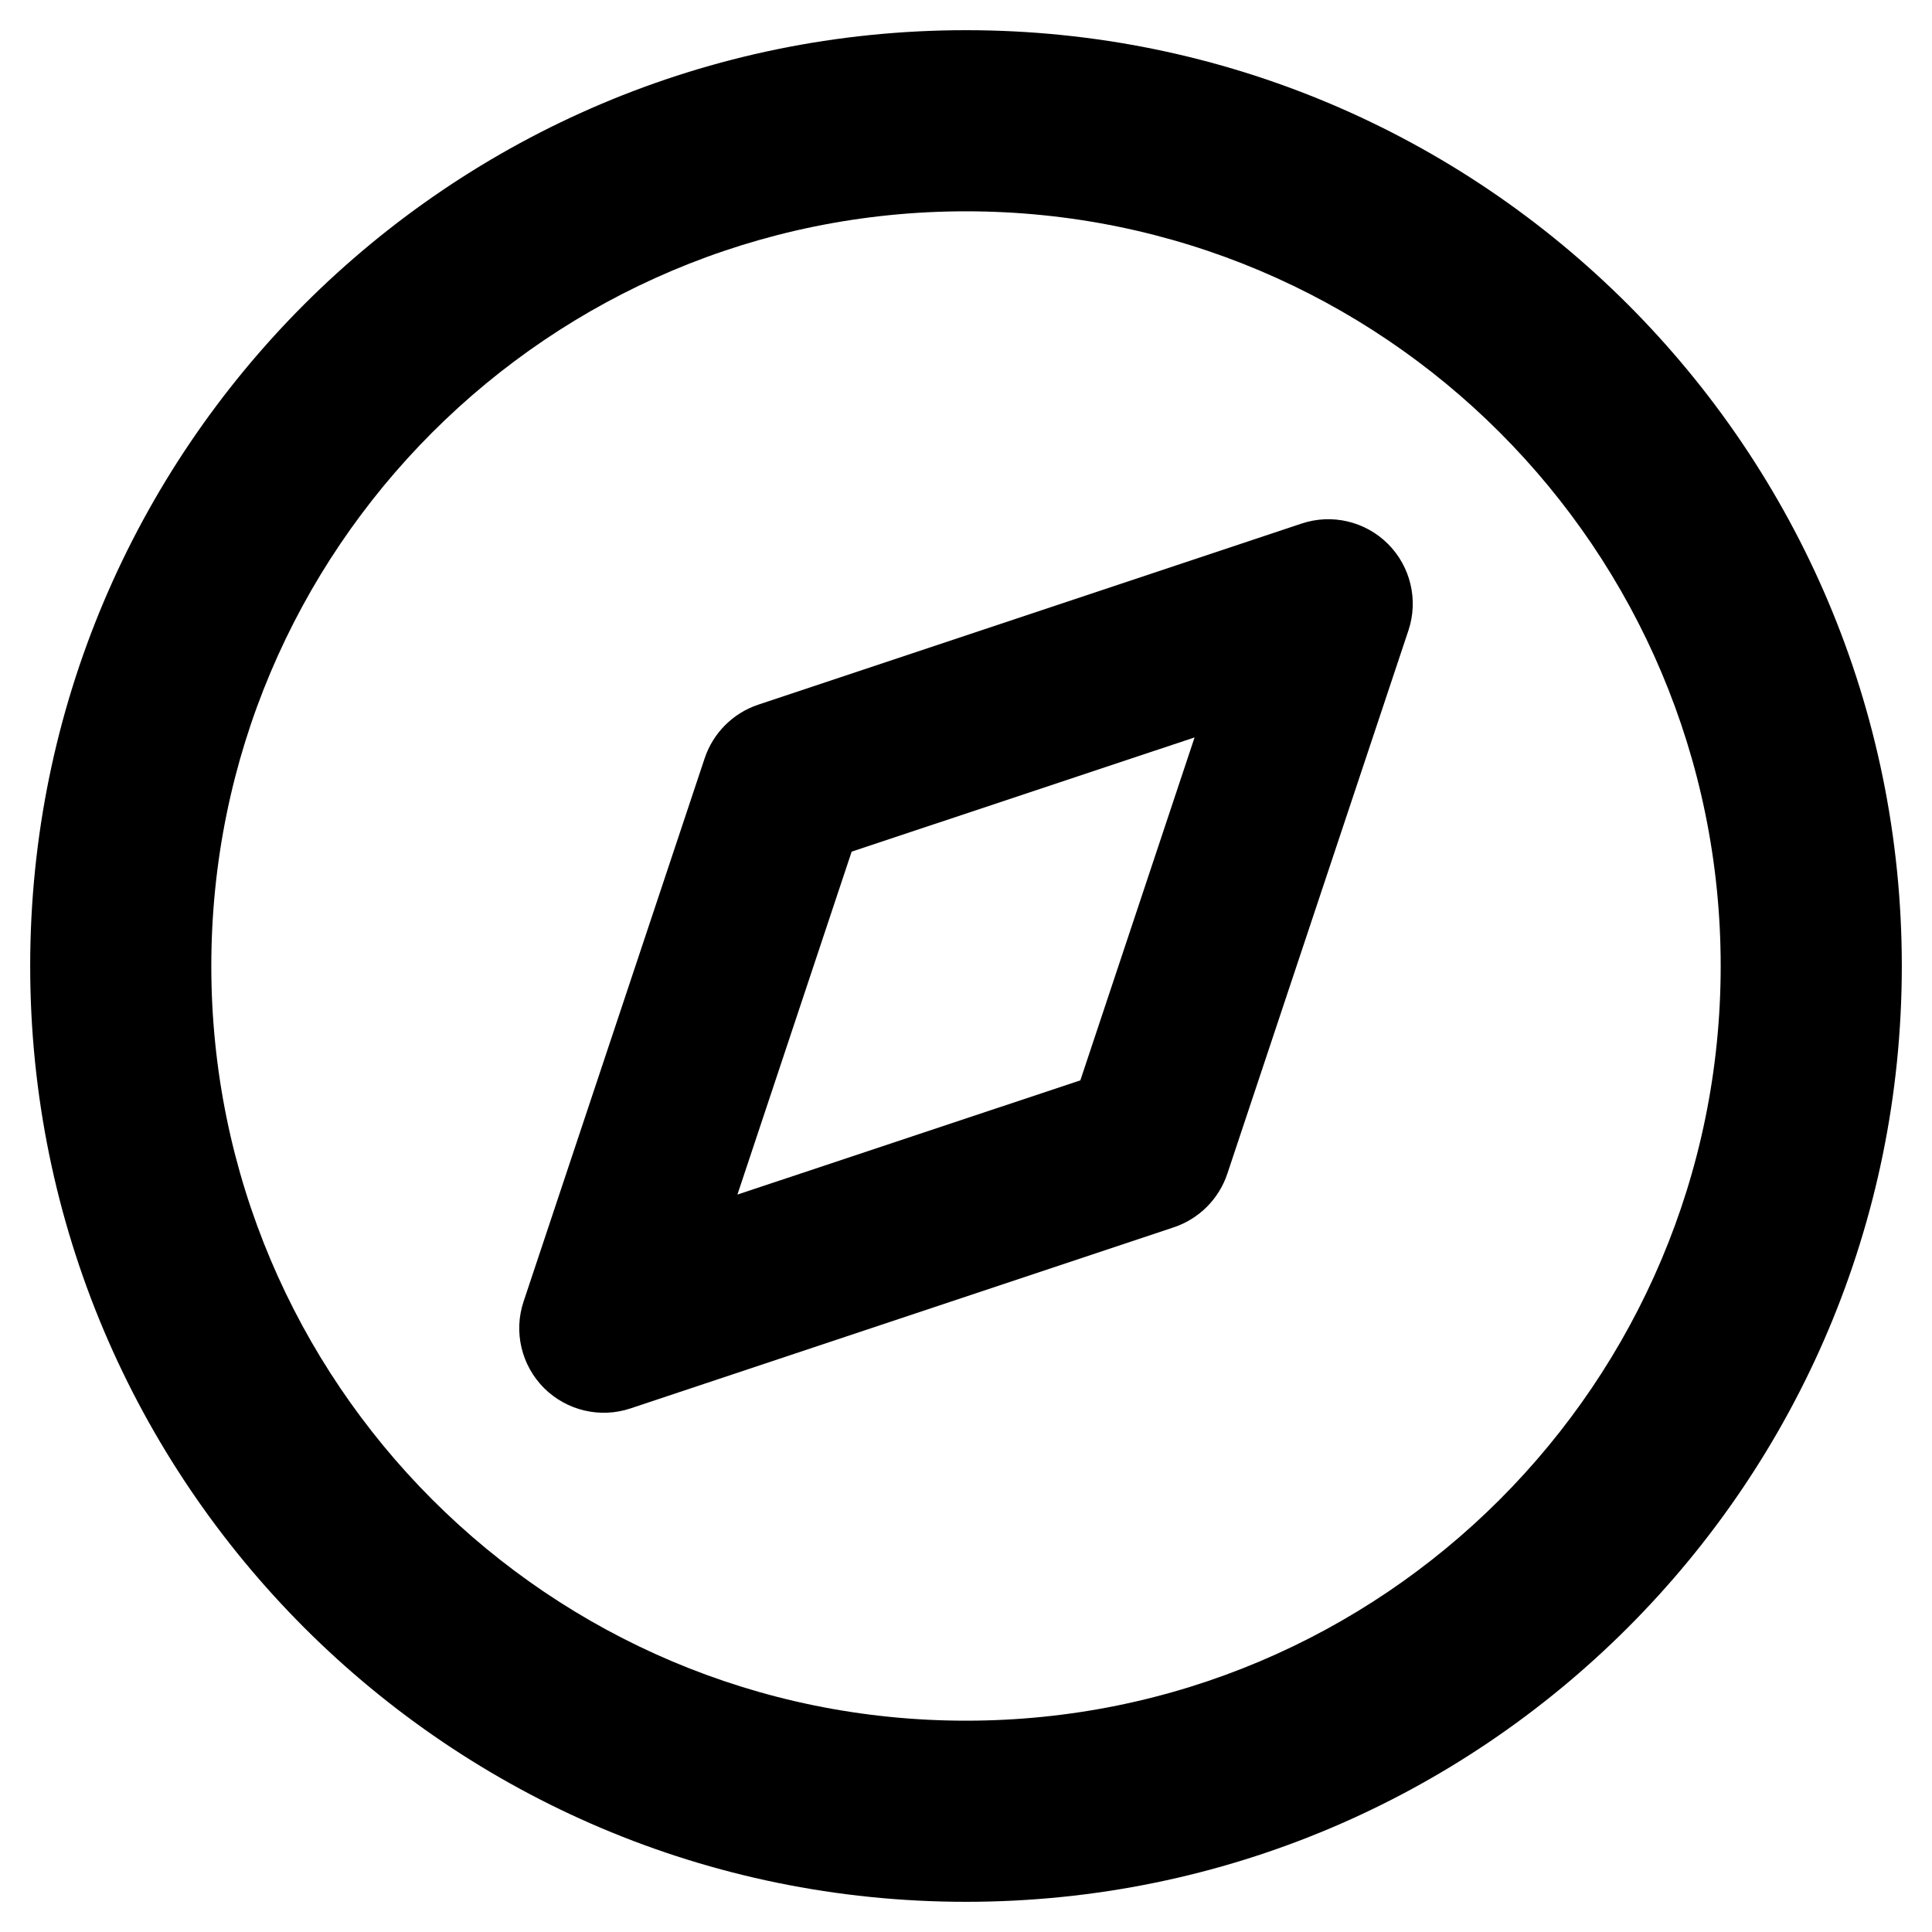 <svg viewBox="0 0 16 16" width="16" height="16" fill="black" xmlns="http://www.w3.org/2000/svg">
 <g transform="translate(0.25, 0.25)">
  <path d="M11.414 4.971C11.498 4.72 11.432 4.442 11.245 4.255C11.057 4.067 10.78 4.002 10.529 4.086L6.029 5.586C5.82 5.656 5.656 5.82 5.586 6.029L4.086 10.529C4.002 10.78 4.068 11.057 4.255 11.245C4.443 11.432 4.72 11.498 4.971 11.414L9.471 9.914C9.68 9.844 9.844 9.68 9.914 9.471L11.414 4.971ZM5.857 9.643L6.803 6.803L9.643 5.857L8.697 8.697L5.857 9.643Z" fill-rule="EVENODD"></path>
  <path d="M7.75 0C3.47 0 0 3.47 0 7.75C0 12.03 3.47 15.5 7.75 15.5C12.03 15.5 15.5 12.03 15.5 7.75C15.5 3.47 12.03 0 7.75 0ZM1.5 7.75C1.5 4.298 4.298 1.5 7.75 1.5C11.202 1.5 14 4.298 14 7.75C14 11.202 11.202 14 7.75 14C4.298 14 1.5 11.202 1.5 7.75Z" fill-rule="EVENODD"></path>
 </g>
</svg>